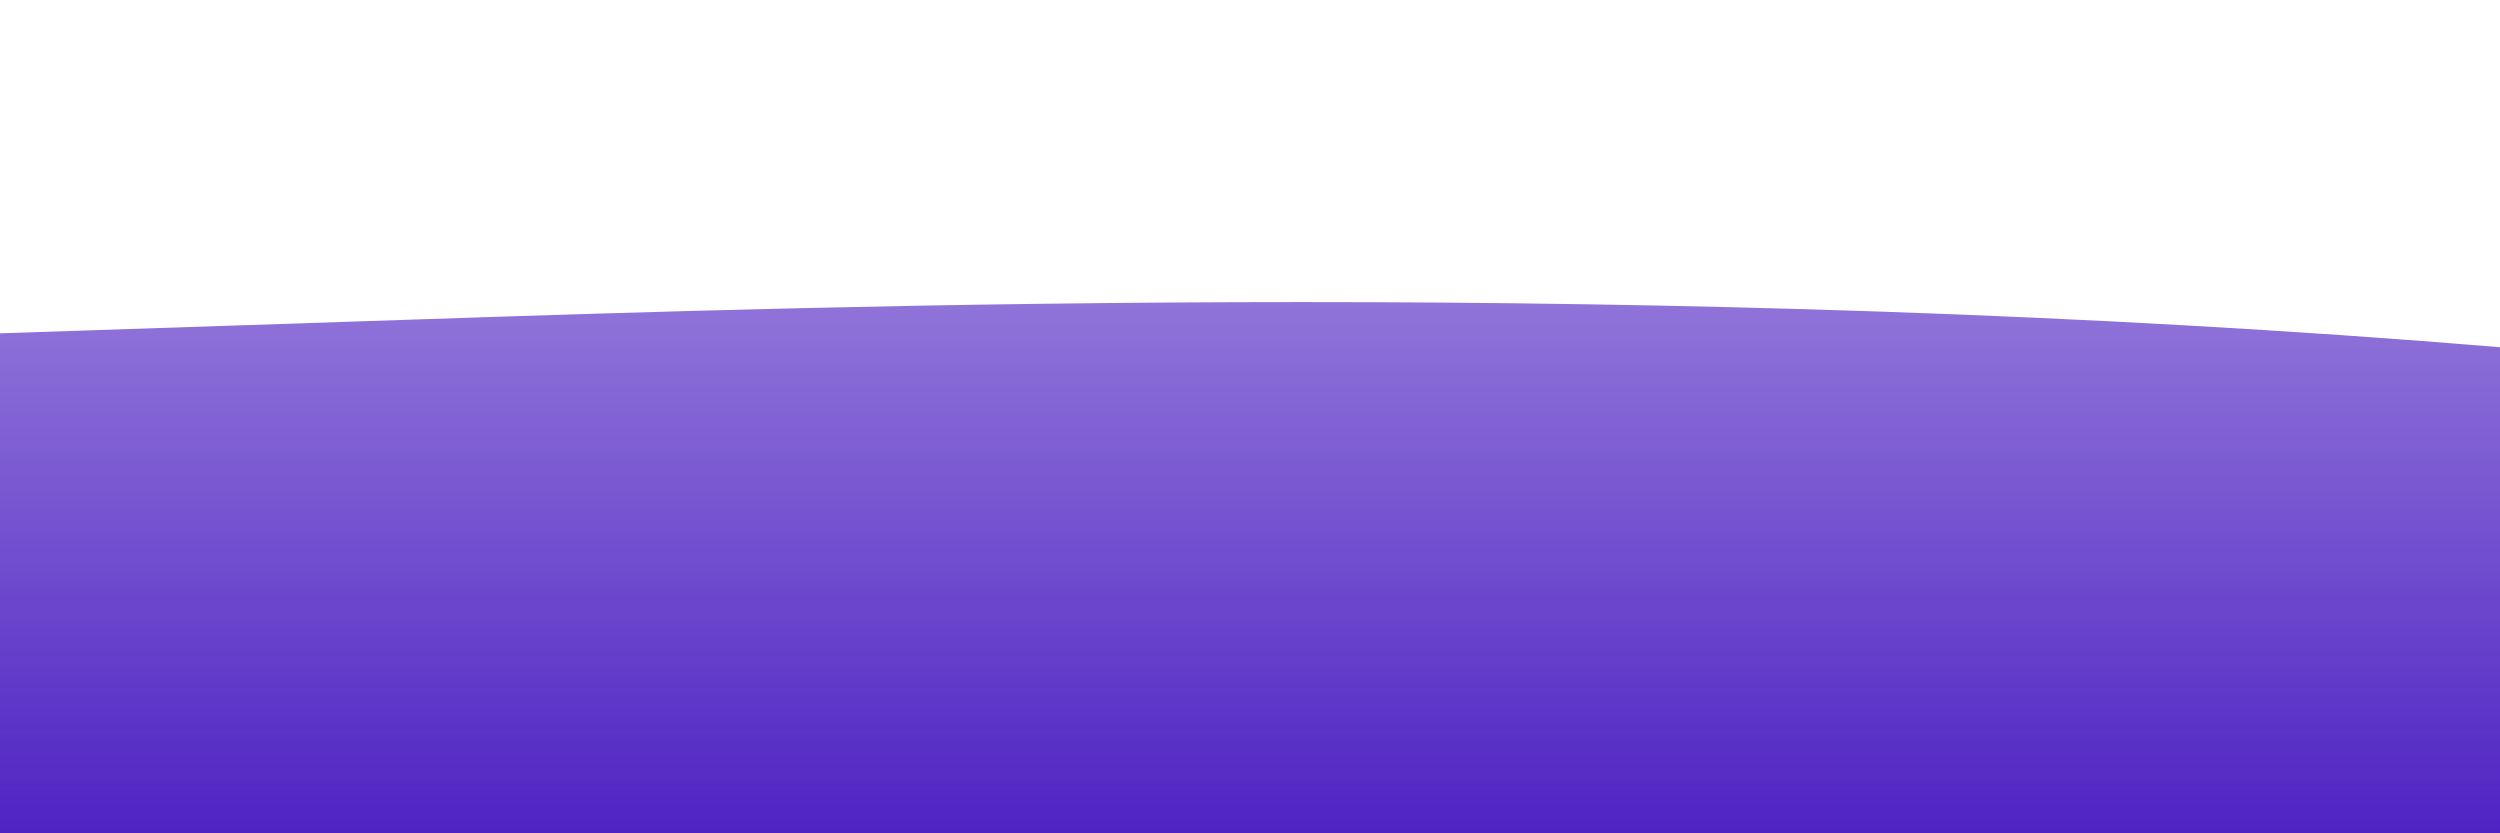 <?xml version="1.0" standalone="no"?>
<svg xmlns:xlink="http://www.w3.org/1999/xlink" id="wave" style="transform:rotate(0deg); transition: 0.3s" viewBox="0 0 1440 480" version="1.1" xmlns="http://www.w3.org/2000/svg"><defs><linearGradient id="sw-gradient-0" x1="0" x2="0" y1="1" y2="0"><stop stop-color="rgba(79, 35, 195, 1)" offset="0%"/><stop stop-color="rgba(79, 35, 195, 0.5)" offset="100%"/></linearGradient></defs><path style="transform:translate(0, 0px); opacity:1" fill="url(#sw-gradient-0)" d="M0,192L240,184C480,176,960,160,1440,200C1920,240,2400,336,2880,336C3360,336,3840,240,4320,208C4800,176,5280,208,5760,192C6240,176,6720,112,7200,136C7680,160,8160,272,8640,320C9120,368,9600,352,10080,344C10560,336,11040,336,11520,344C12000,352,12480,368,12960,352C13440,336,13920,288,14400,224C14880,160,15360,80,15840,112C16320,144,16800,288,17280,360C17760,432,18240,432,18720,400C19200,368,19680,304,20160,232C20640,160,21120,80,21600,104C22080,128,22560,256,23040,328C23520,400,24000,416,24480,416C24960,416,25440,400,25920,328C26400,256,26880,128,27360,96C27840,64,28320,128,28800,184C29280,240,29760,288,30240,328C30720,368,31200,400,31680,416C32160,432,32640,432,33120,416C33600,400,34080,368,34320,352L34560,336L34560,480L34320,480C34080,480,33600,480,33120,480C32640,480,32160,480,31680,480C31200,480,30720,480,30240,480C29760,480,29280,480,28800,480C28320,480,27840,480,27360,480C26880,480,26400,480,25920,480C25440,480,24960,480,24480,480C24000,480,23520,480,23040,480C22560,480,22080,480,21600,480C21120,480,20640,480,20160,480C19680,480,19200,480,18720,480C18240,480,17760,480,17280,480C16800,480,16320,480,15840,480C15360,480,14880,480,14400,480C13920,480,13440,480,12960,480C12480,480,12000,480,11520,480C11040,480,10560,480,10080,480C9600,480,9120,480,8640,480C8160,480,7680,480,7200,480C6720,480,6240,480,5760,480C5280,480,4800,480,4320,480C3840,480,3360,480,2880,480C2400,480,1920,480,1440,480C960,480,480,480,240,480L0,480Z"/></svg>